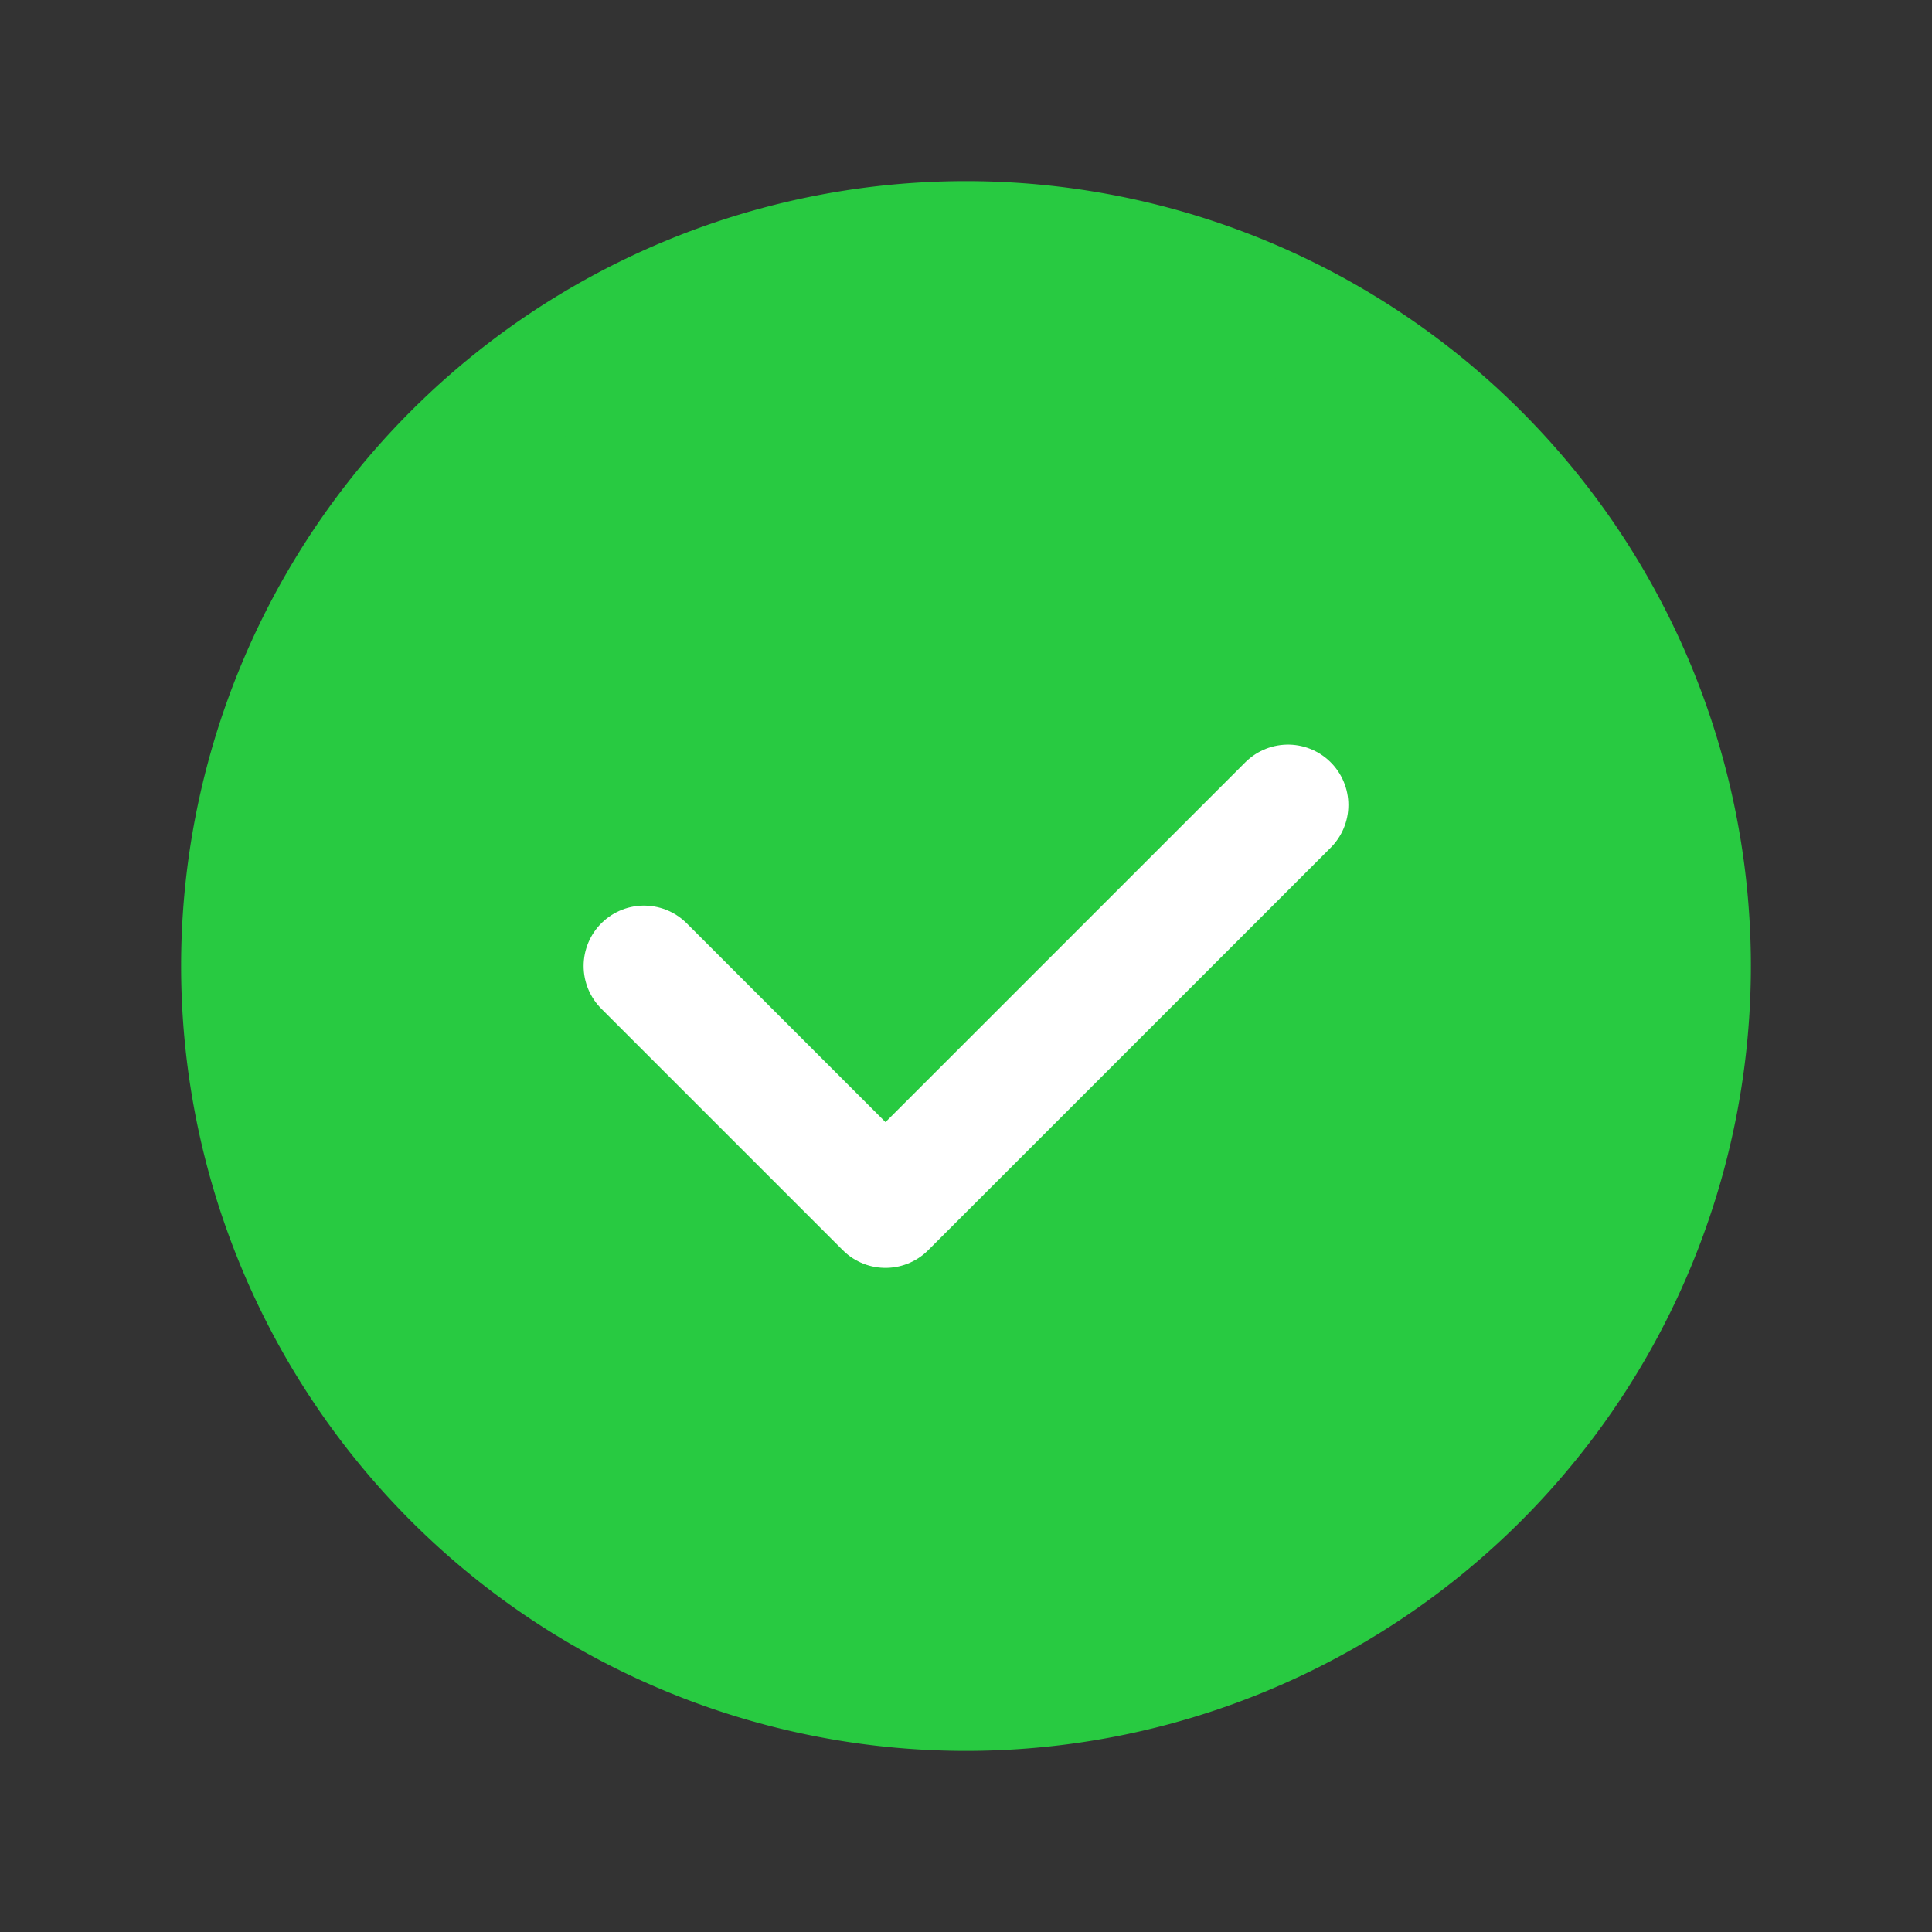 <svg id="Done_Check" data-name="Done, Check" xmlns="http://www.w3.org/2000/svg" width="24" height="24" viewBox="0 0 24 24">
  <rect x="0" y="0" width="24" height="24" fill="#333333" stroke="none"/>
  <g id="Group">
    <g id="Group-2" data-name="Group">
      <path id="Path" d="M0,0H24V24H0Z" fill="none"/>
      <path id="Path-2" data-name="Path" d="M9,18H9A9,9,0,0,1,0,9H0A9,9,0,0,1,9,0H9a9,9,0,0,1,9,9h0A9,9,0,0,1,9,18Z" transform="translate(3 3)" fill="#28ca41" stroke="#28ca41" stroke-linecap="round" stroke-linejoin="round" stroke-miterlimit="10" stroke-width="1.5"/>
      <path id="Path-3" data-name="Path" d="M8,0,3,5,0,2" transform="translate(8 10)" fill="none" stroke="#fff" stroke-linecap="round" stroke-linejoin="round" stroke-miterlimit="10" stroke-width="1.5"/>
    </g>
  </g>
</svg>
